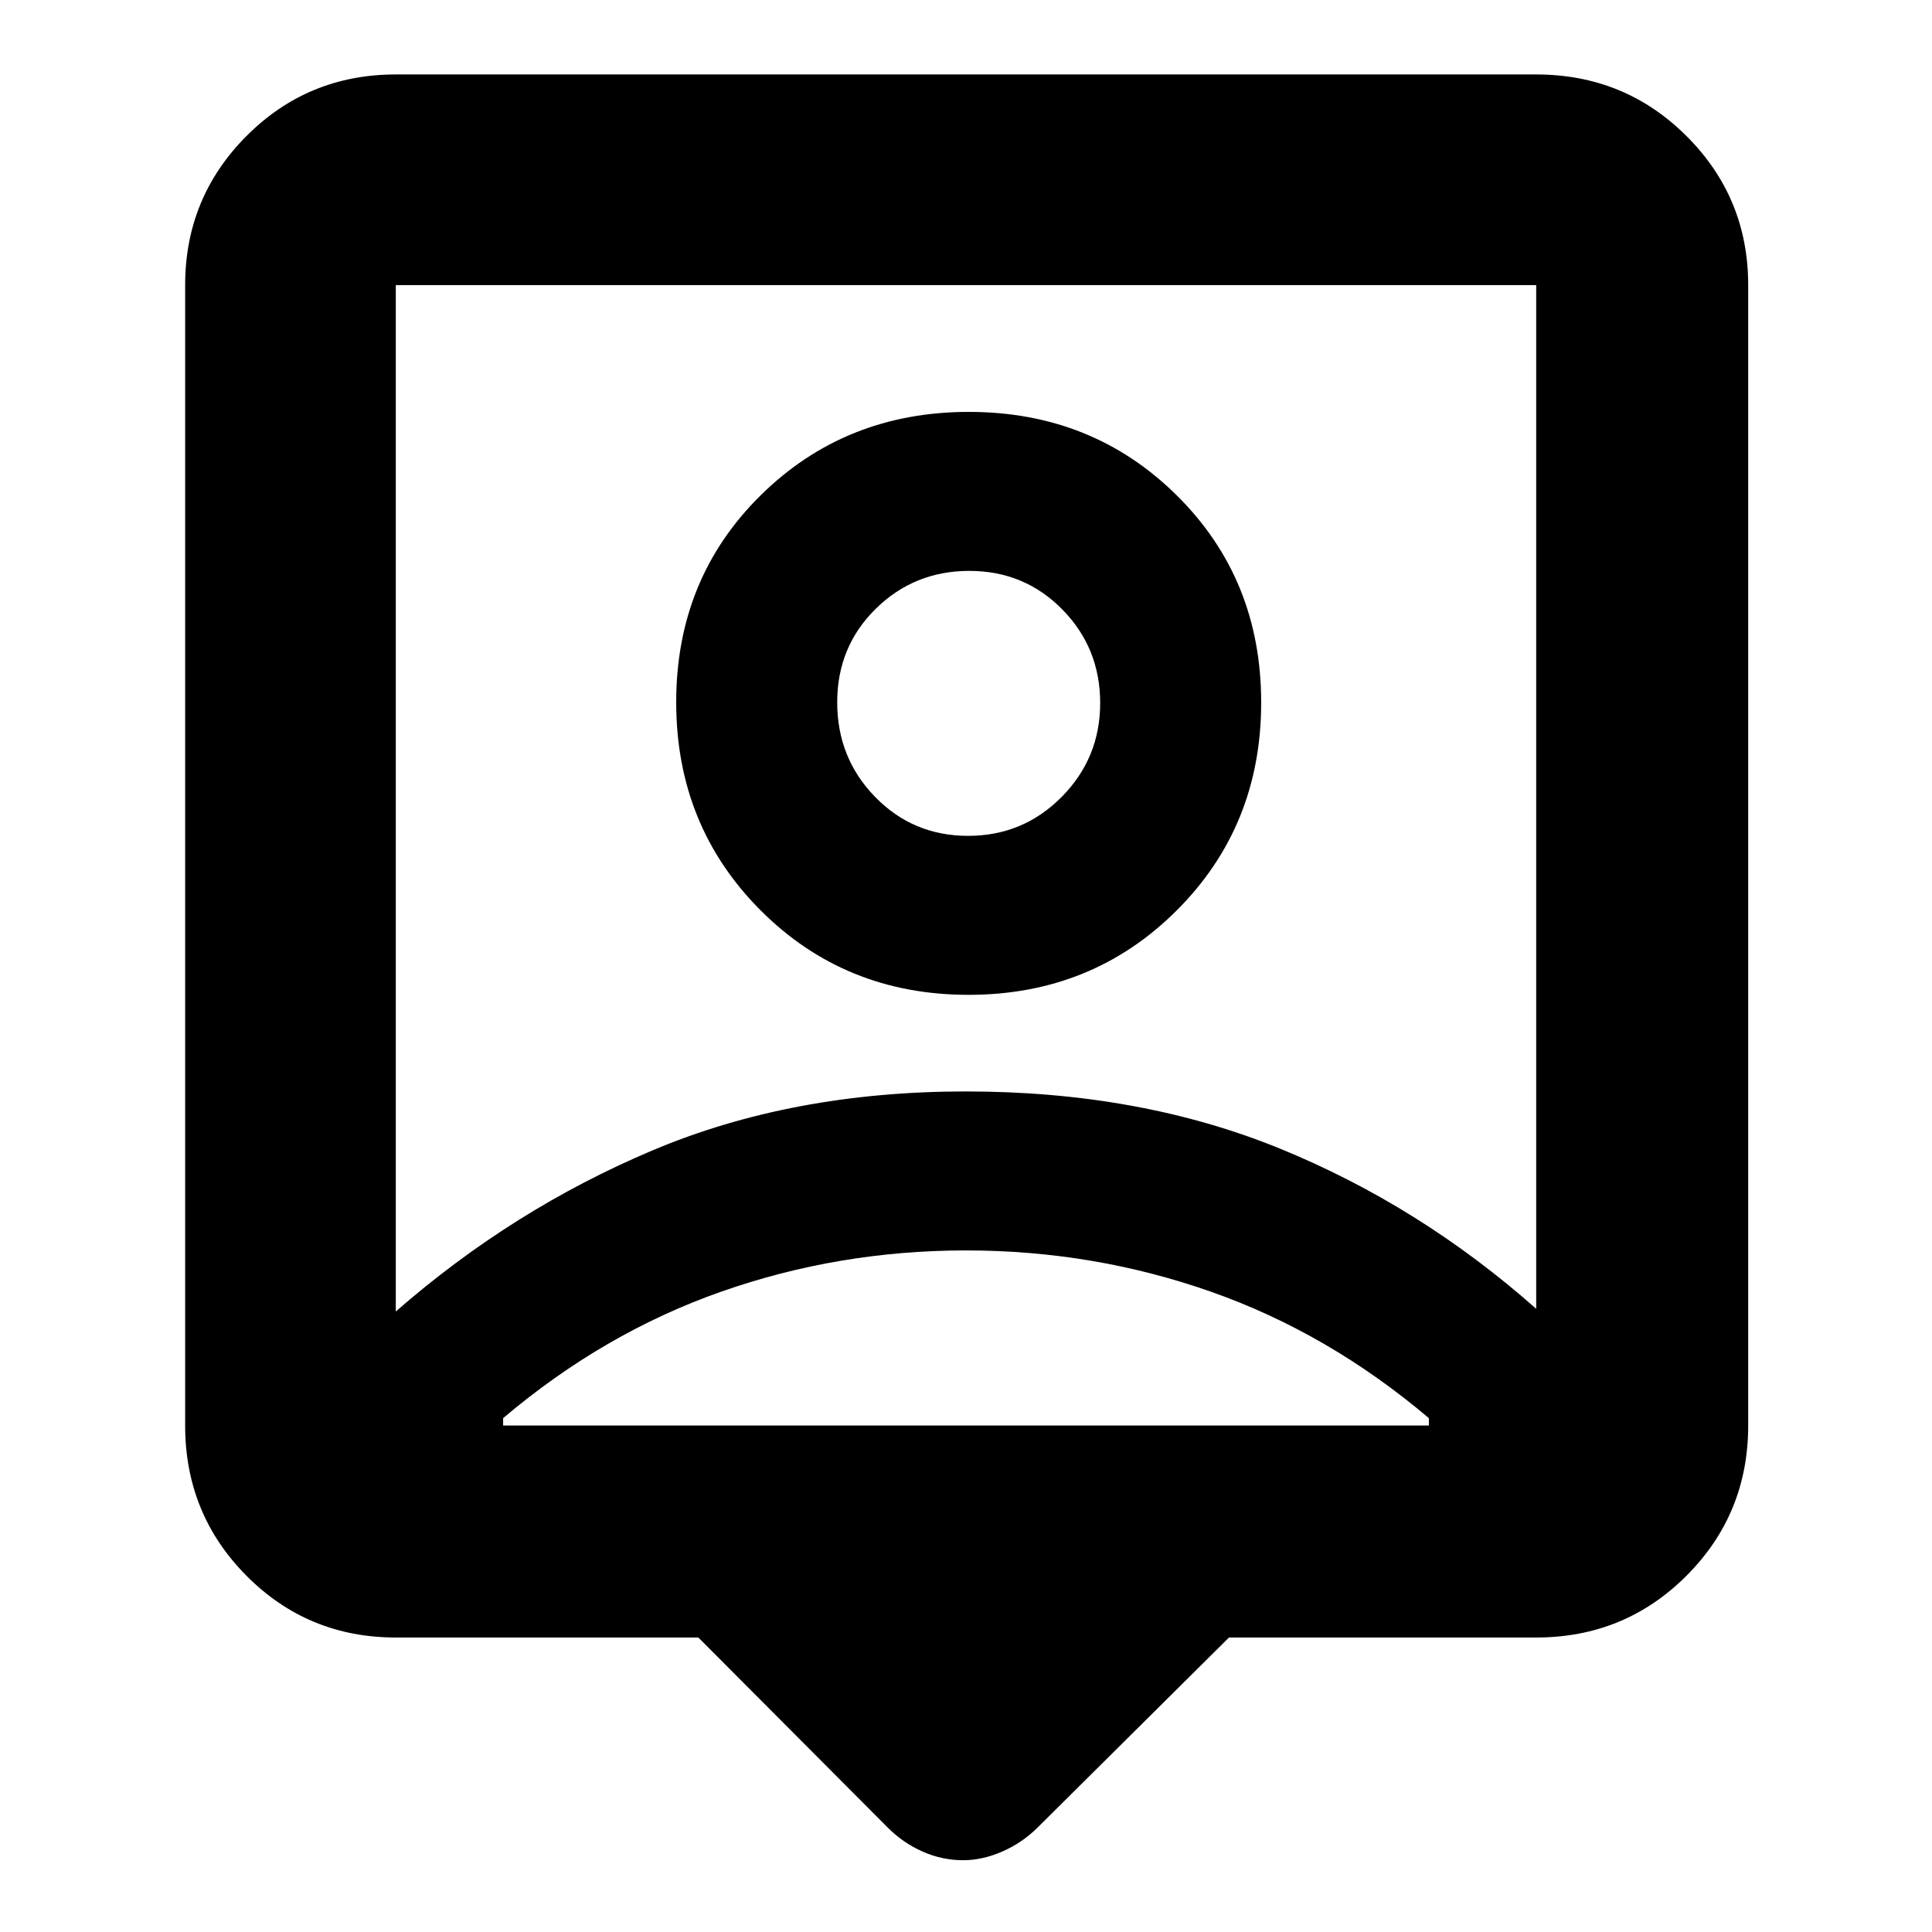 <svg xmlns="http://www.w3.org/2000/svg" height="40" viewBox="0 -960 960 960" width="40"><path d="M347-146.33H196.67q-43.7 0-74.19-30.68Q92-207.69 92-251.67v-566.66q0-43.5 30.48-74.09Q152.97-923 196.67-923h566.66q43.98 0 74.66 30.58 30.68 30.59 30.68 74.09v566.66q0 43.98-30.68 74.66t-74.66 30.68H610.67l-95 94.33q-7.62 7.61-17.54 11.97-9.93 4.36-19.55 4.36-10.58 0-20.31-4.36Q448.53-44.39 441-52l-94-94.33Zm-150.33-162q58-50.67 127.43-80 69.43-29.34 155.83-29.34t155.9 28.34q69.5 28.33 127.5 79.66v-508.66H196.67v510Zm284.58-157.34q61.42 0 103.42-41.92 42-41.91 42-103.33 0-61.41-41.92-102.91t-103.34-41.5q-61.41 0-103.41 41.42t-42 102.83q0 61.41 41.92 103.41t103.33 42ZM250-251.67h460v-3.66q-50-42.34-108.33-62.84-58.34-20.5-121.67-20.5t-121.67 20.5Q300-297.67 250-255.33v3.66Zm231.02-293q-27.35 0-46.19-19.35-18.83-19.35-18.83-47t19.15-46.48q19.14-18.83 46.5-18.83 27.35 0 46.18 19.14 18.84 19.15 18.84 46.5 0 27.36-19.15 46.69t-46.5 19.33ZM480-563.33Z"/></svg>